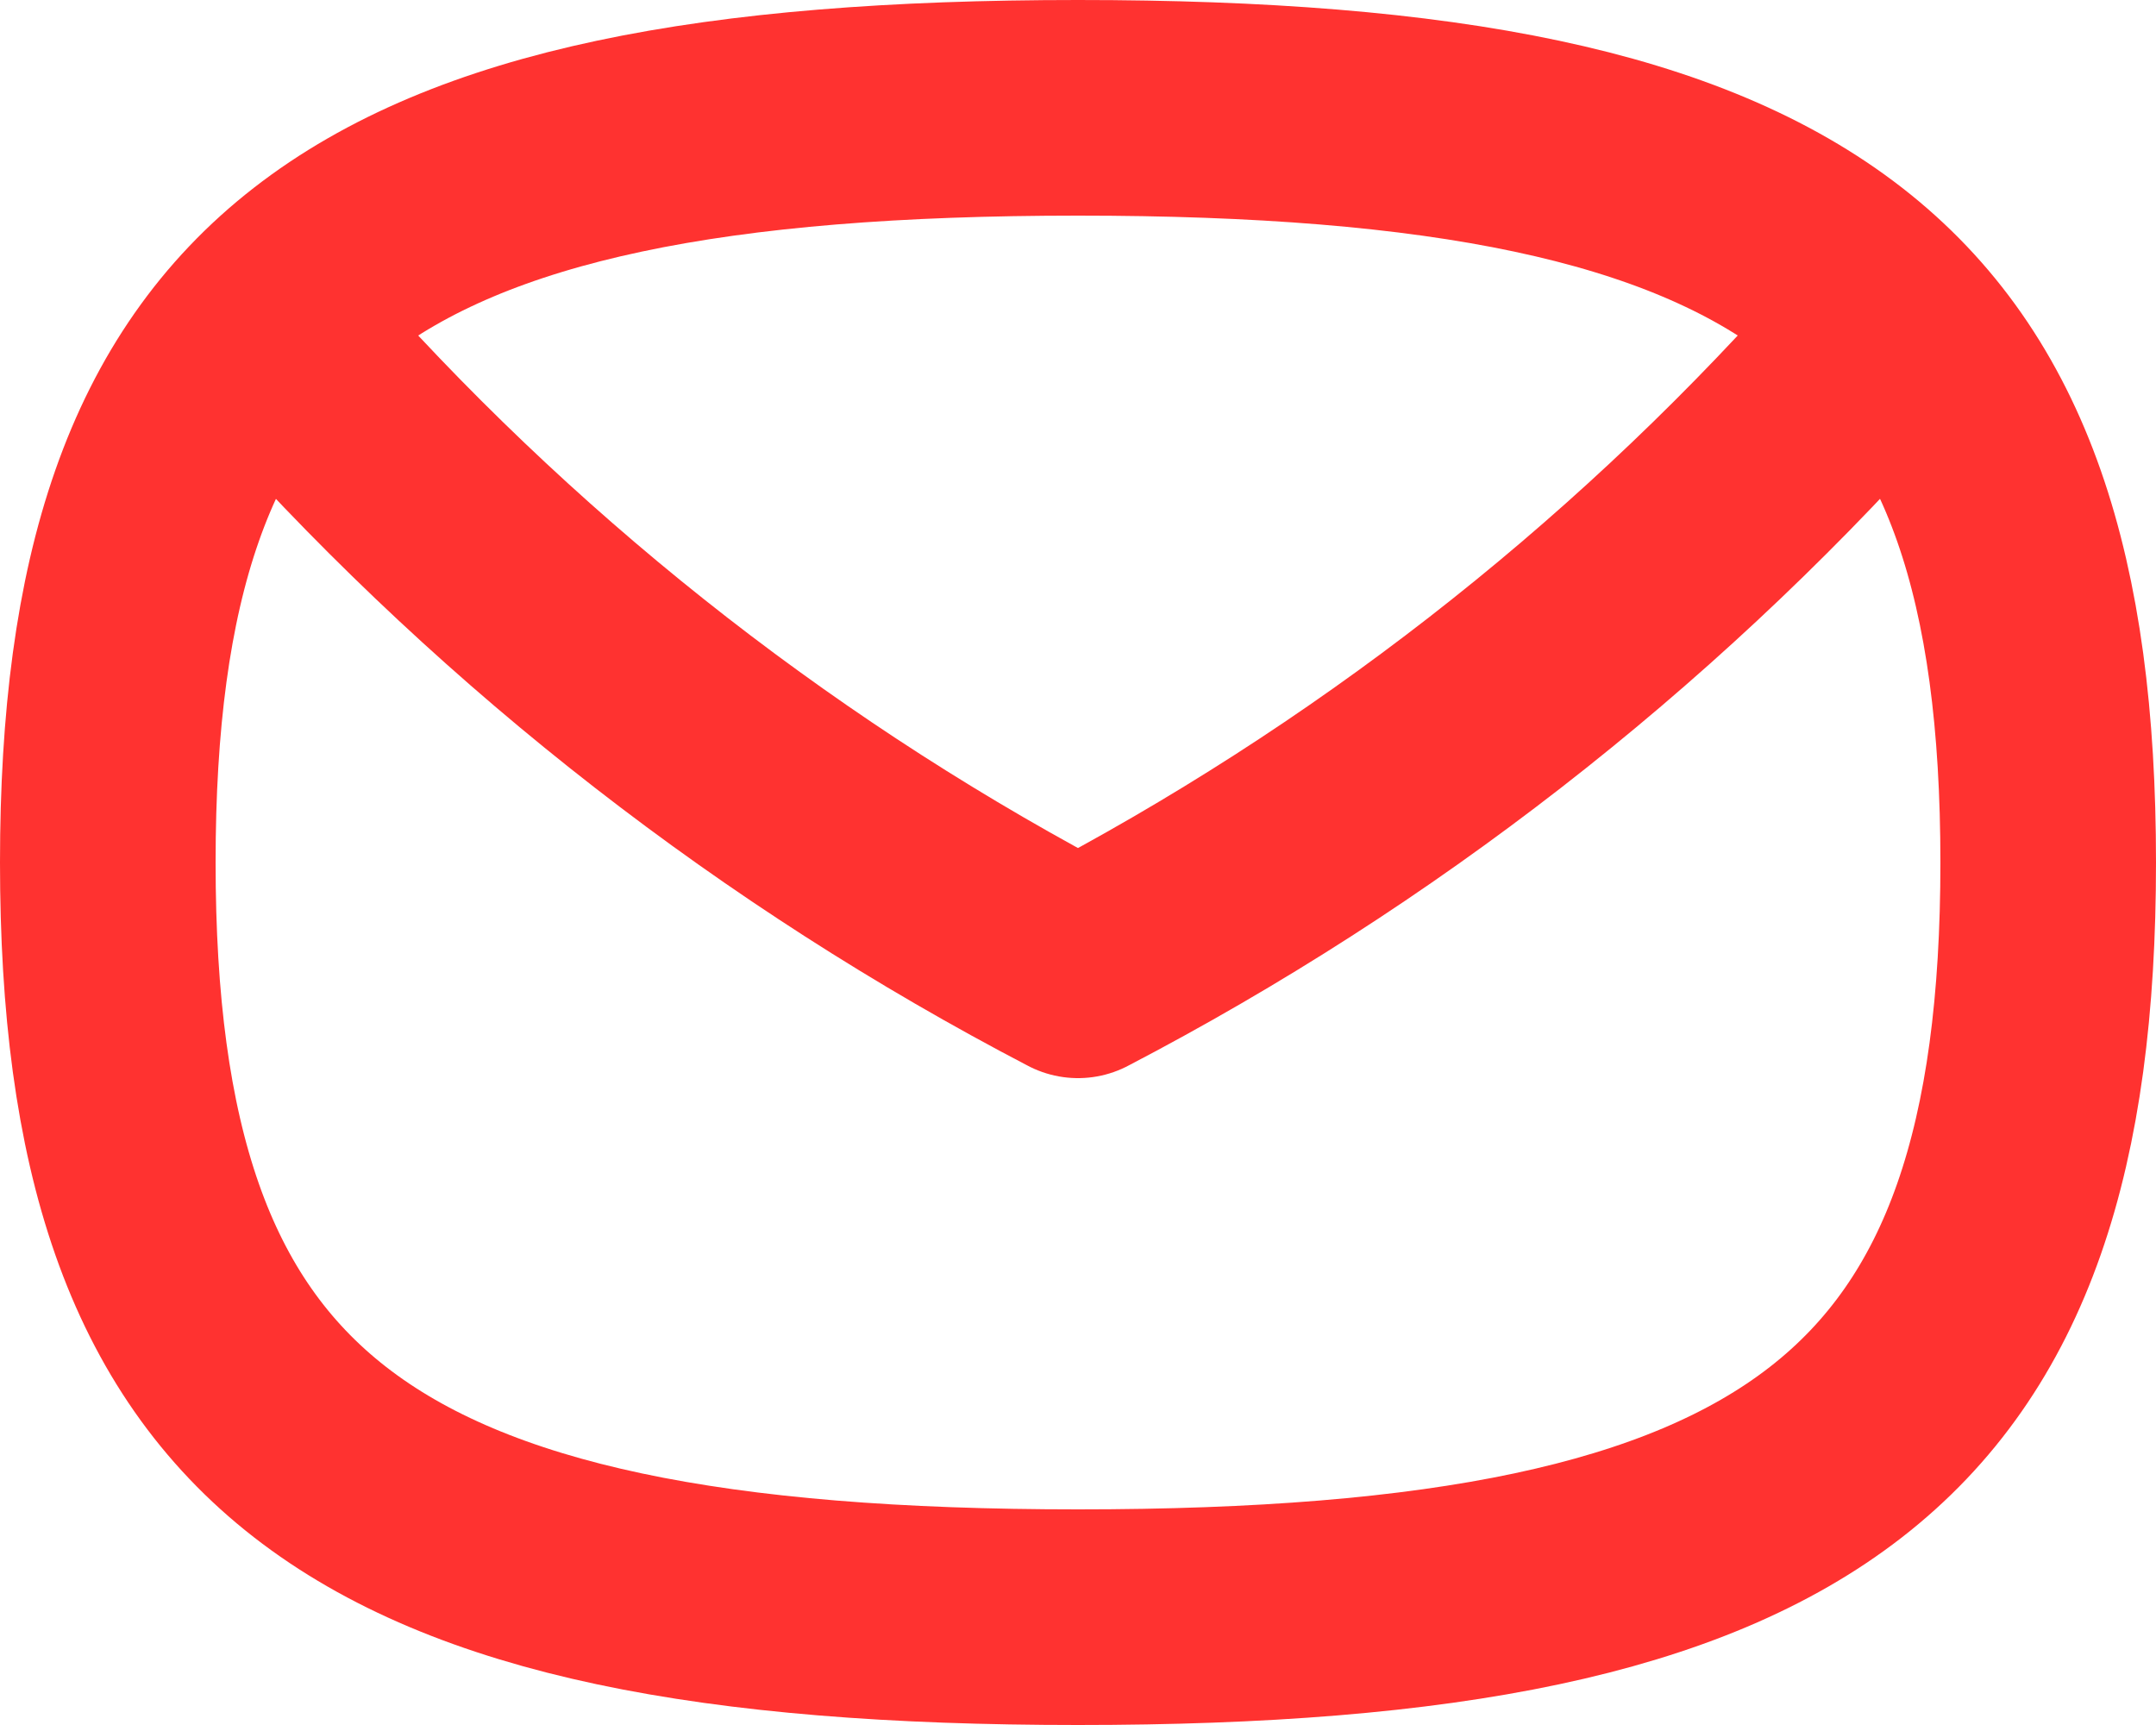 <svg width="20" height="16" viewBox="0 0 20 16" fill="none" xmlns="http://www.w3.org/2000/svg">
<path fill-rule="evenodd" clip-rule="evenodd" d="M10 15C3.25 15 1 13.25 1 8C1 2.75 3.25 1 10 1C16.75 1 19 2.75 19 8C19 13.25 16.75 15 10 15Z" stroke="#FF3230" stroke-width="2" stroke-linecap="round" stroke-linejoin="round"/>
<path d="M2.769 3.38C4.822 5.673 7.271 7.577 10 9C12.728 7.577 15.178 5.673 17.23 3.38" stroke="#FF3230" stroke-width="2" stroke-linecap="round" stroke-linejoin="round"/>
</svg>
